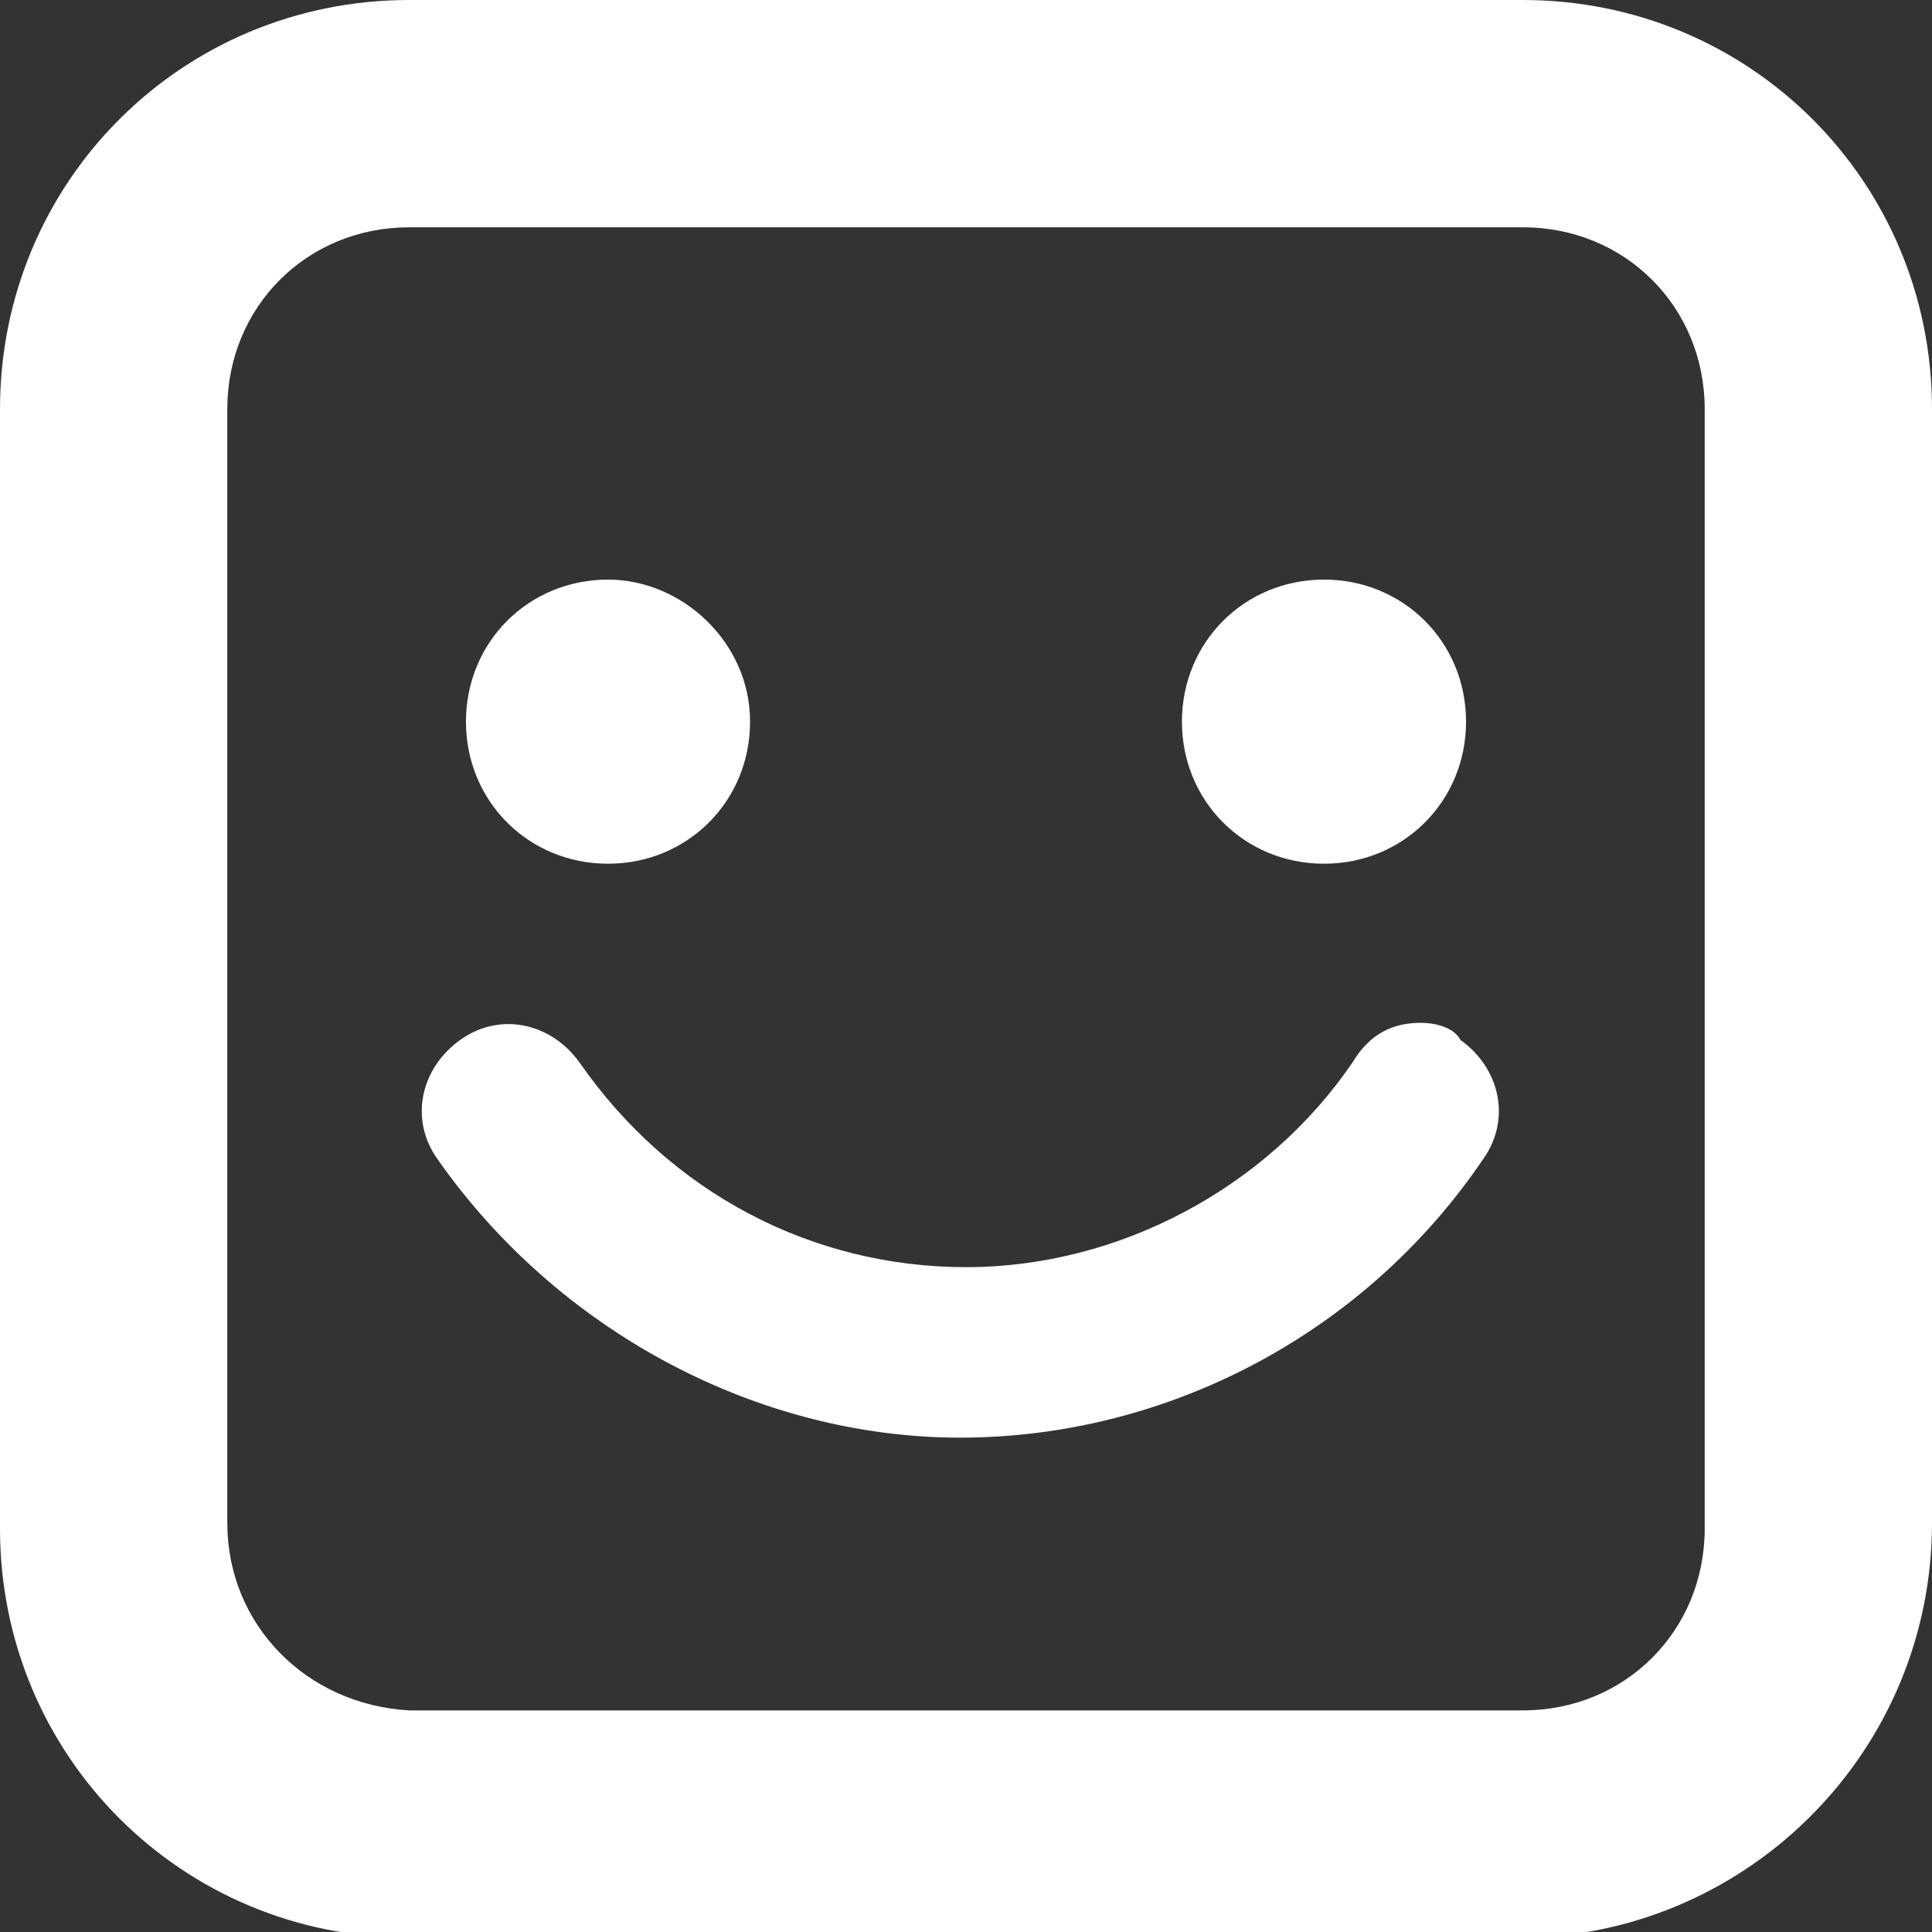 <?xml version="1.0" encoding="utf-8"?>
<!-- Generator: Adobe Illustrator 25.1.0, SVG Export Plug-In . SVG Version: 6.00 Build 0) -->
<svg version="1.1" id="Capa_1" xmlns="http://www.w3.org/2000/svg" xmlns:xlink="http://www.w3.org/1999/xlink" x="0px" y="0px" viewBox="0 0 34 34" style="enable-background:new 0 0 34 34;" xml:space="preserve">
	<rect x="0" y="0" width="34" height="34" fill="#333333" stroke="none"/>
	<g>
		<path
			fill="#ffffff"
			d="M25.8,12.7c0,1.4-1.1,2.5-2.5,2.5c-1.4,0-2.5-1.1-2.5-2.5s1.1-2.5,2.5-2.5C24.7,10.2,25.8,11.3,25.8,12.7z M10.7,10.2
		c-1.4,0-2.5,1.1-2.5,2.5s1.1,2.5,2.5,2.5c1.4,0,2.5-1.1,2.5-2.5S12,10.2,10.7,10.2z M23.8,18.7c-1.5,2.2-4.1,3.6-6.8,3.6
		c-2.7,0-5.2-1.3-6.8-3.6c-0.5-0.7-1.4-0.9-2.1-0.4c-0.7,0.5-0.9,1.4-0.4,2.1c2.1,3,5.6,4.9,9.2,4.9s7.1-1.8,9.2-4.9
		c0.5-0.7,0.3-1.6-0.4-2.1C25.6,18.1,25.3,18,25,18C24.5,18,24.1,18.2,23.8,18.7z M34,26.8V7.2c0-4-3.2-7.2-7.2-7.2H7.2
		C3.2,0,0,3.2,0,7.2v19.7c0,4,3.2,7.2,7.2,7.2h19.7C30.8,34,34,30.8,34,26.8z M26.8,4C28.6,4,30,5.4,30,7.2v19.7
		c0,1.8-1.4,3.2-3.2,3.2H7.2C5.4,30,4,28.6,4,26.8V7.2C4,5.4,5.4,4,7.2,4L26.8,4L26.8,4z"/>
	</g>
</svg>